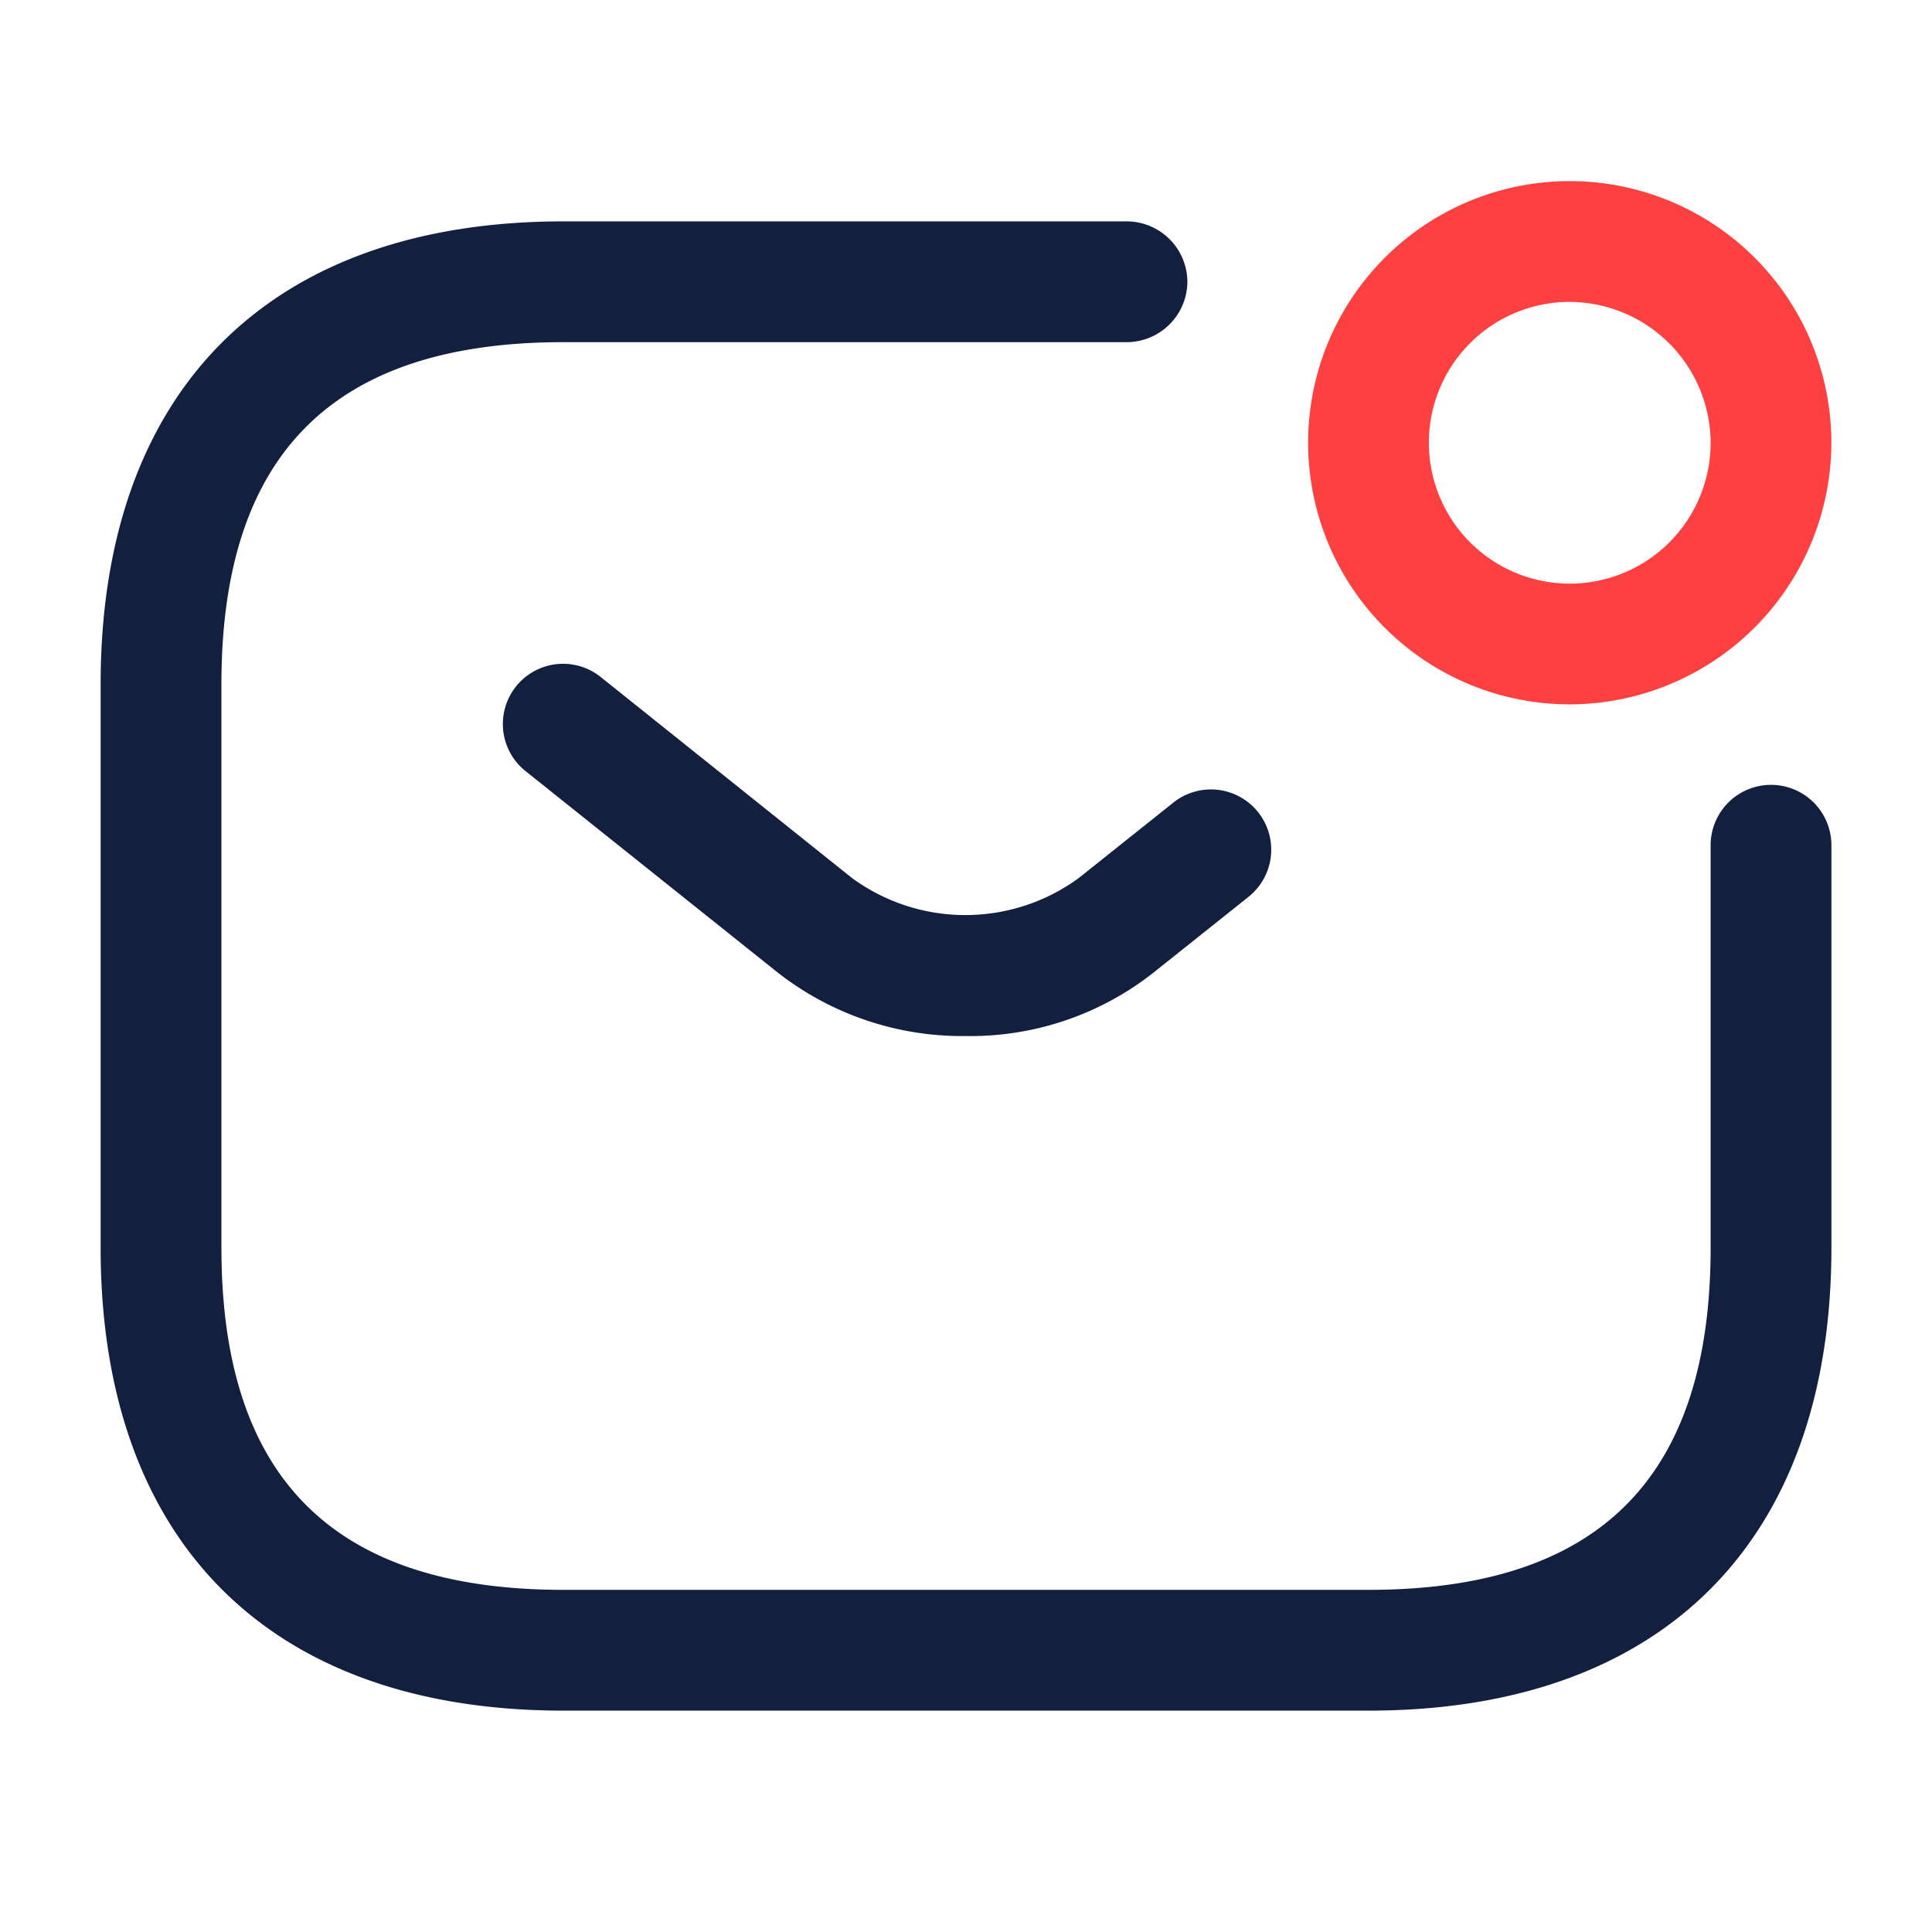 <svg xmlns="http://www.w3.org/2000/svg" width="44.789" height="44.789" viewBox="0 0 44.789 44.789">
  <g id="vuesax_outline_sms-notification" data-name="vuesax/outline/sms-notification" transform="translate(-684 -252)">
    <g id="sms-notification" transform="translate(684 252)">
      <path id="Vector" d="M29.393,34.525H10.731C3.919,34.525,0,30.606,0,23.794V10.731C0,3.919,3.919,0,10.731,0H23.794a1.41,1.41,0,0,1,1.4,1.4,1.41,1.41,0,0,1-1.4,1.4H10.731C5.393,2.8,2.8,5.393,2.8,10.731V23.794c0,5.337,2.594,7.931,7.931,7.931H29.393c5.337,0,7.931-2.594,7.931-7.931V14.463a1.4,1.4,0,1,1,2.8,0v9.331C40.123,30.606,36.2,34.525,29.393,34.525Z" transform="translate(2.333 5.132)" fill="#121f3e"/>
      <path id="Vector-2" data-name="Vector" d="M10.736,8.627A6.937,6.937,0,0,1,6.369,7.153L.528,2.487A1.395,1.395,0,0,1,2.263.3L8.1,4.969a4.453,4.453,0,0,0,5.244,0l2.2-1.754A1.395,1.395,0,1,1,17.286,5.4l-2.2,1.754A6.849,6.849,0,0,1,10.736,8.627Z" transform="translate(11.658 15.391)" fill="#121f3e"/>
      <path id="Vector-3" data-name="Vector" d="M6.065,12.13A6.065,6.065,0,1,1,12.13,6.065,6.077,6.077,0,0,1,6.065,12.13Zm0-9.331A3.266,3.266,0,1,0,9.331,6.065,3.281,3.281,0,0,0,6.065,2.8Z" transform="translate(30.326 4.199)" fill="#ff4040"/>
      <path id="Vector-4" data-name="Vector" d="M0,0H44.789V44.789H0Z" fill="none" opacity="0"/>
    </g>
  </g>
</svg>
